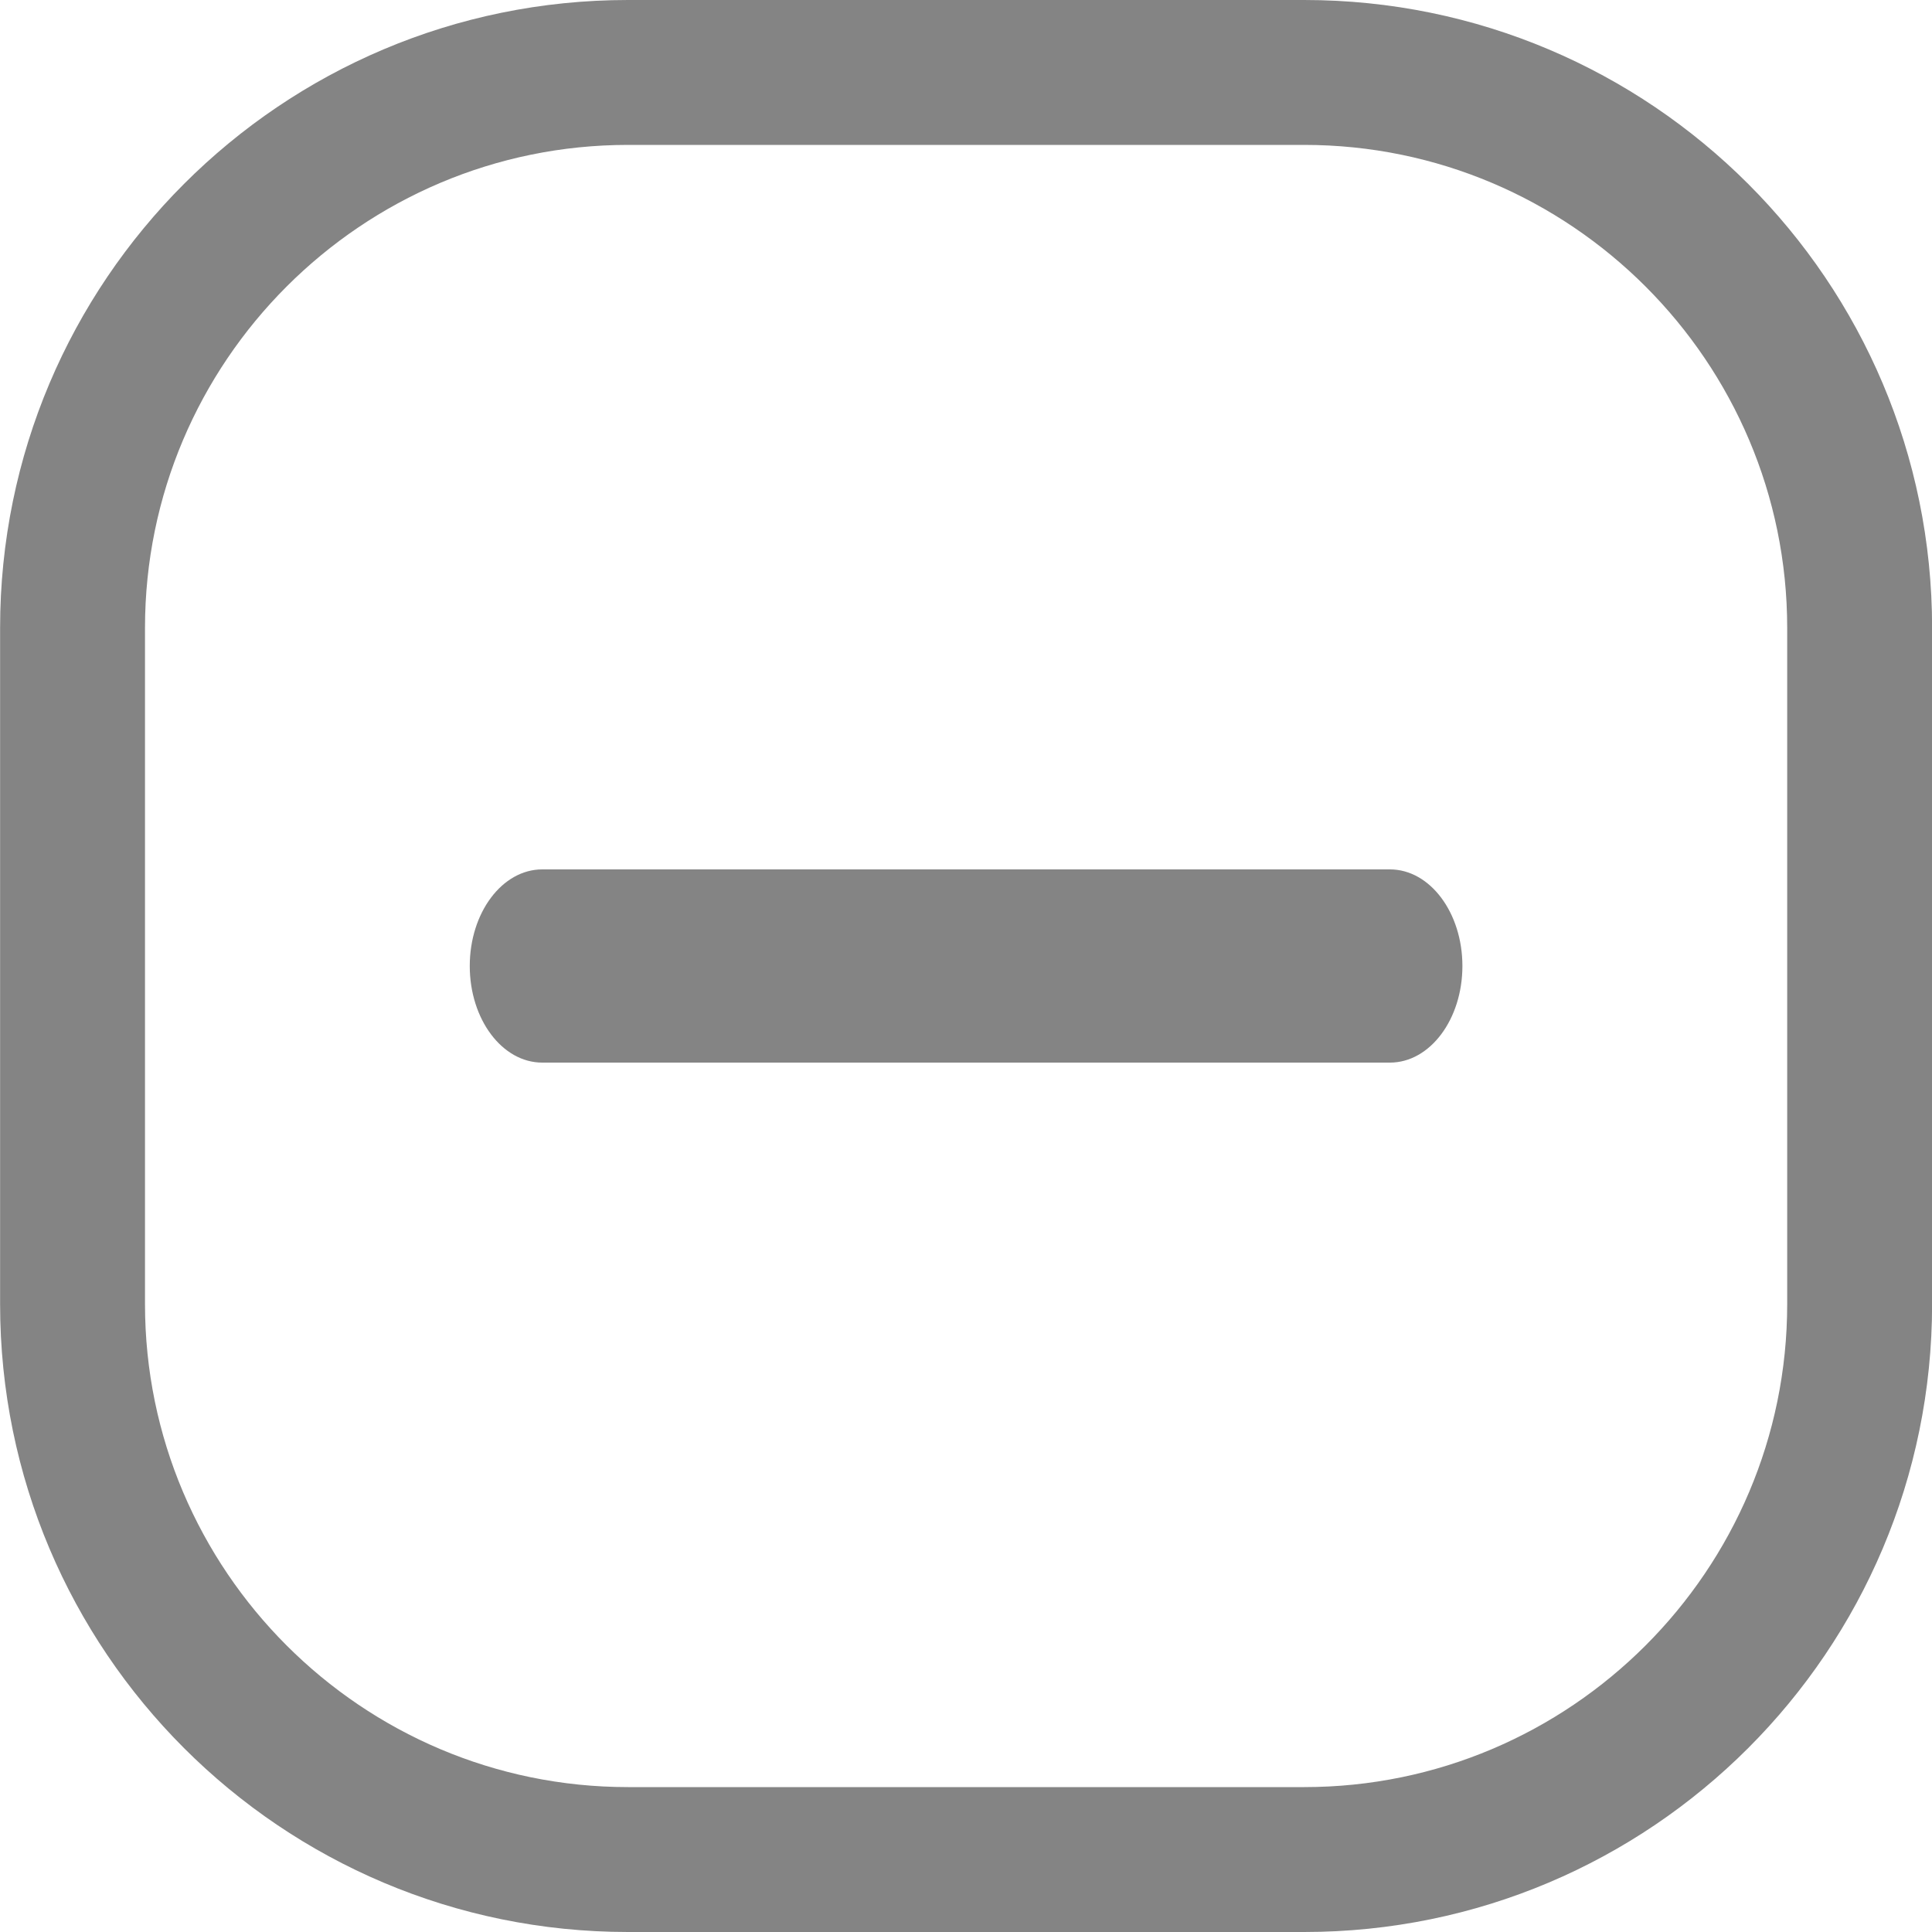 <?xml version="1.0" encoding="utf-8"?>
<!-- Generator: Adobe Illustrator 21.0.0, SVG Export Plug-In . SVG Version: 6.00 Build 0)  -->
<svg version="1.1" id="图层_1" xmlns="http://www.w3.org/2000/svg" xmlns:xlink="http://www.w3.org/1999/xlink" x="0px" y="0px"
	 width="80px" height="80px" viewBox="0 0 80 80" enable-background="new 0 0 80 80" xml:space="preserve">
<g>
	<g>
		<path fill="#848484" d="M54.004,0h-28c-14.359,0-26,11.641-26,26v28c0,14.359,11.641,26,26,26h28c14.359,0,26-11.641,26-26V26
			C80.004,11.641,68.363,0,54.004,0L54.004,0z M26.004,74c-11.028,0-20-8.972-20-20V26c0-11.028,8.972-20,20-20h28
			c11.028,0,20,8.972,20,20v28c0,11.028-8.972,20-20,20H26.004L26.004,74z"/>
	</g>
	<g>
		<path fill="#848484" d="M57.555,36H22.452c-1.657,0-3,1.791-3,4c0,2.209,1.343,4,3,4h35.103c1.657,0,3-1.791,3-4
			C60.555,37.791,59.212,36,57.555,36L57.555,36z"/>
	</g>
</g>
</svg>
